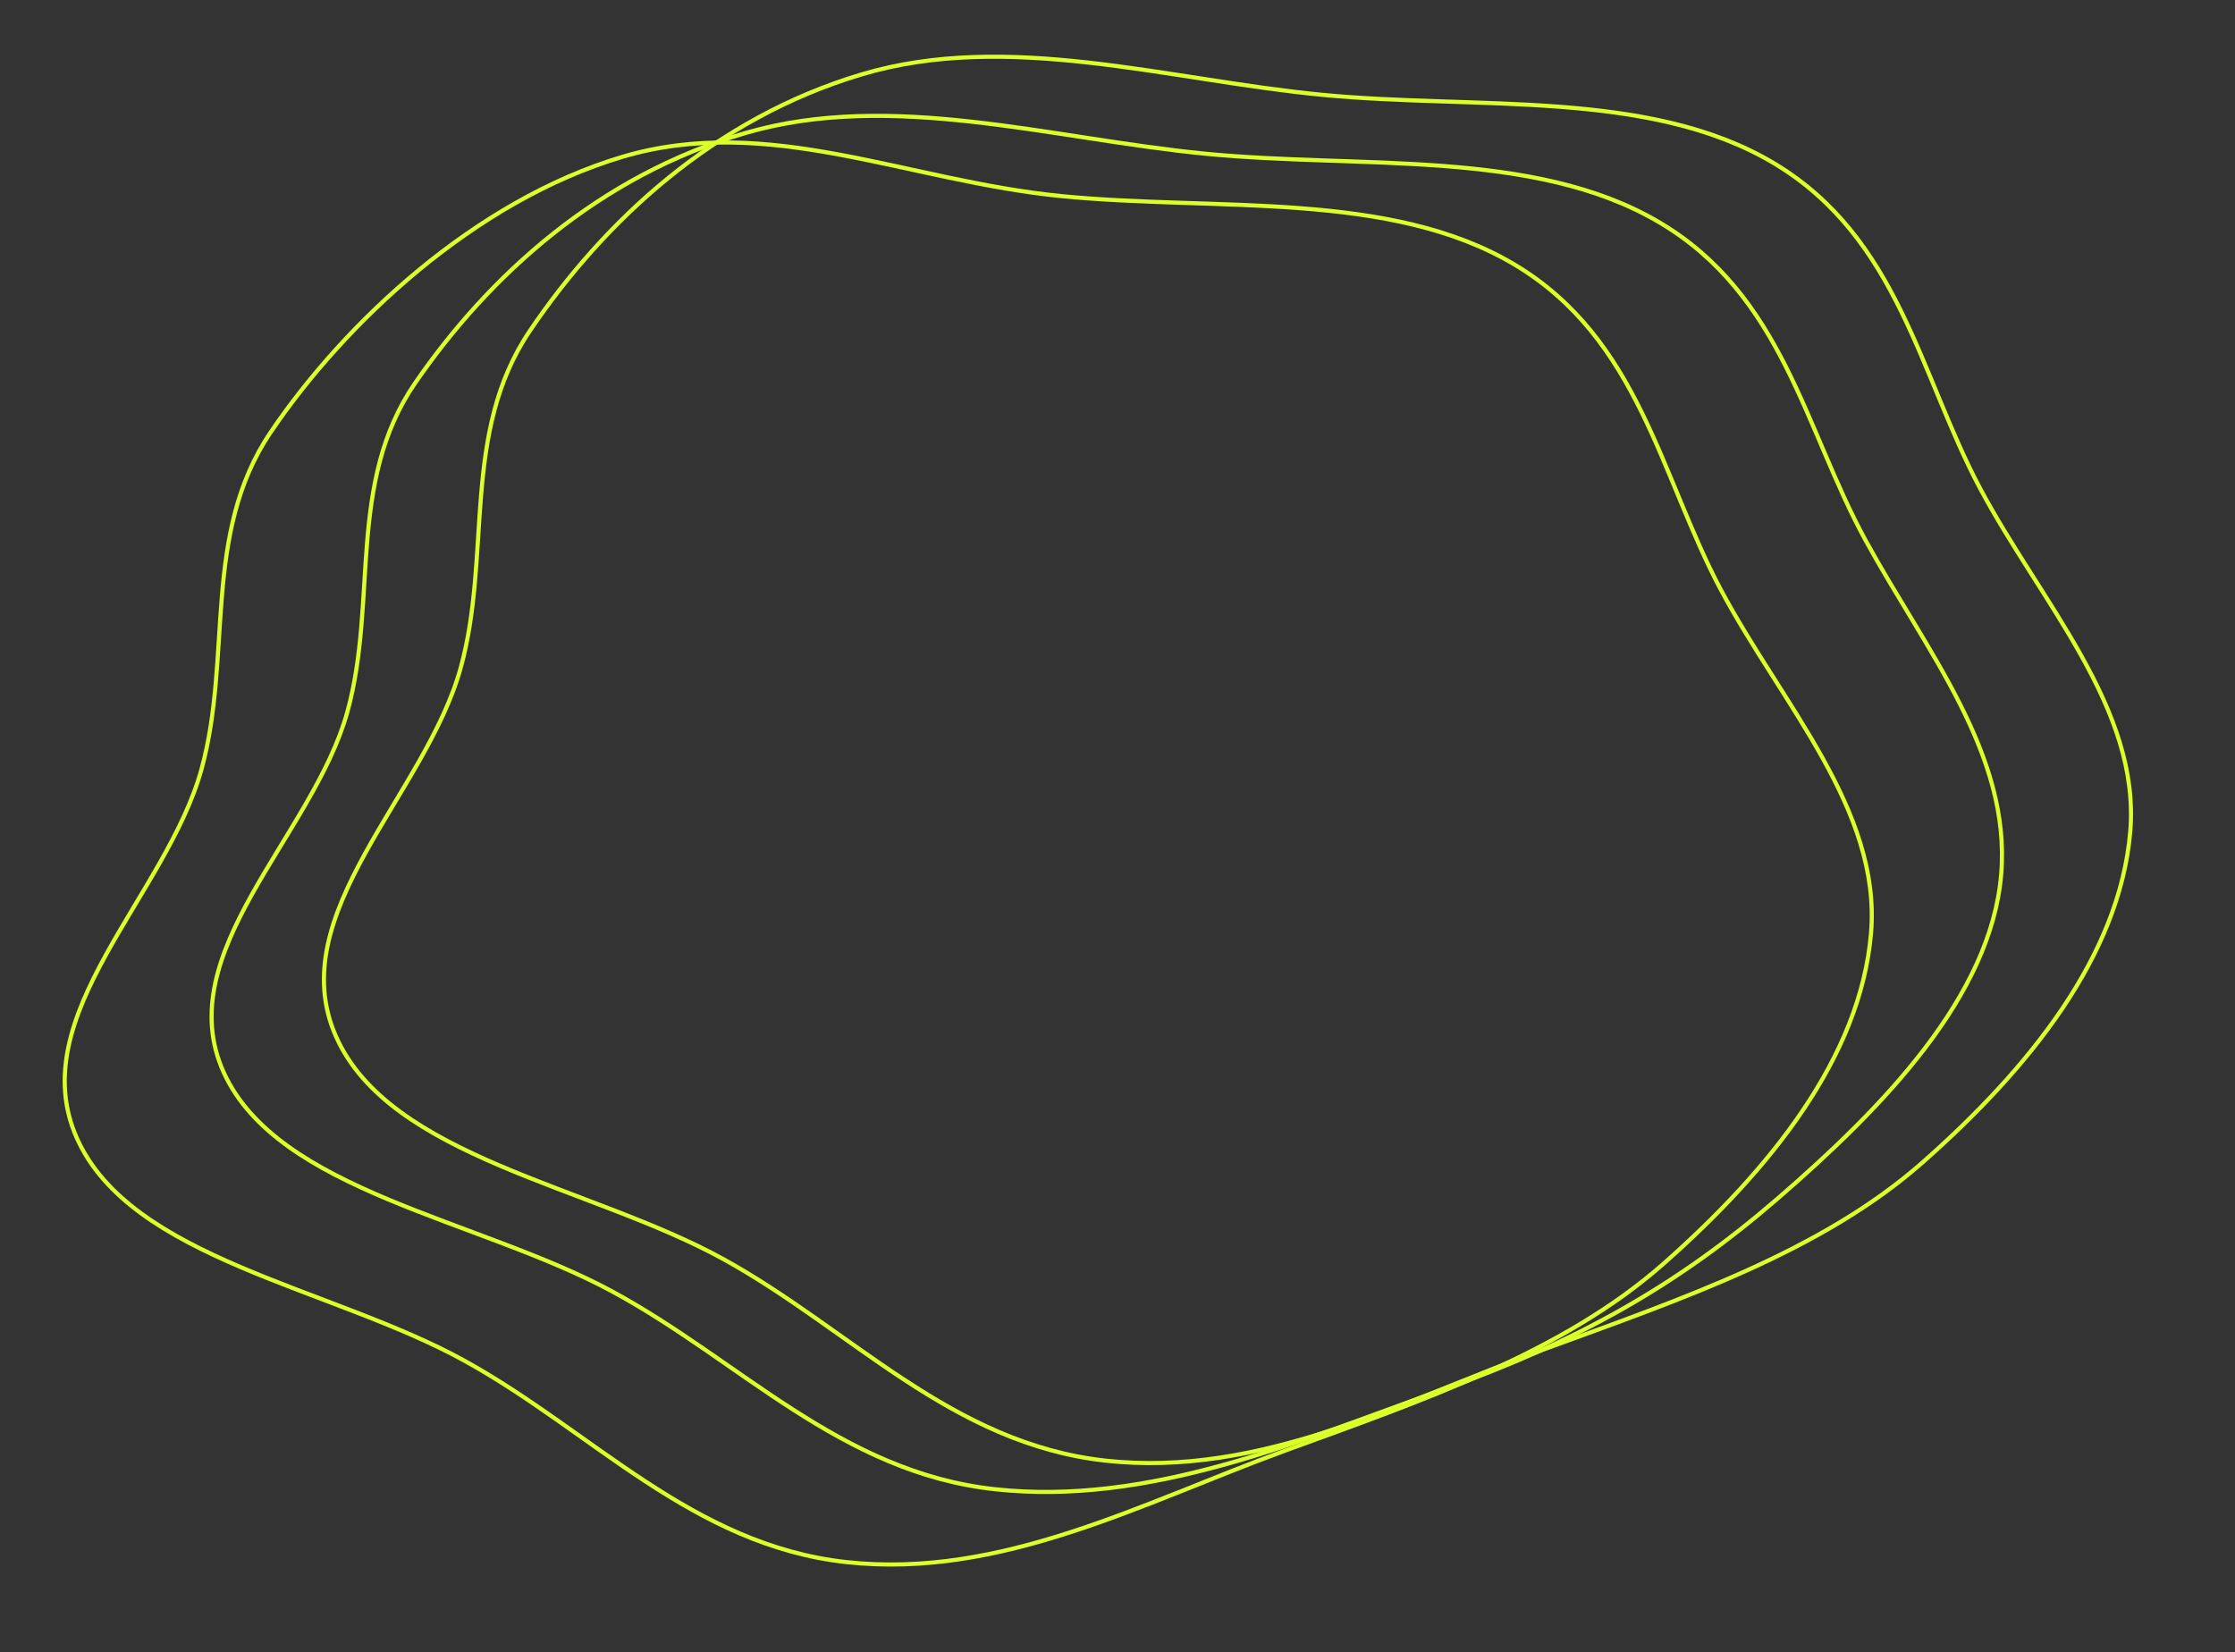 <svg width="5955" height="4402" viewBox="0 0 5955 4402" fill="none" xmlns="http://www.w3.org/2000/svg">
<rect x="0" y="0" width="5955" height="4402" fill="#333333" stroke="none"/>
<path fill-rule="evenodd" clip-rule="evenodd" d="M2829.83 522.748C3243.15 563.008 3703.92 506.882 4035.92 705.313C4367.89 903.728 4423.95 1269.08 4585.38 1572.02C4746.56 1874.49 5013.08 2159.35 4985.2 2486.73C4956.88 2819.19 4713.84 3118.75 4432.46 3367.17C4163.4 3604.71 3789.7 3731.83 3423.32 3865.66C3045.7 4003.59 2667.46 4207.67 2255.32 4162.42C1844.08 4117.26 1577.62 3813.24 1237.2 3625.62C882.063 3429.89 347.912 3354.8 204.622 3032.2C60.004 2706.61 444.386 2386.39 537.009 2049.21C619.776 1747.91 537.355 1423.79 721.181 1151.76C918.628 859.583 1265.52 535.079 1658 418.001C2047.07 301.939 2417.02 482.536 2829.83 522.748Z" stroke="#DBFF29" stroke-width="11"/>
<path fill-rule="evenodd" clip-rule="evenodd" d="M3212.06 409.665C3625.38 449.933 4085.8 396.035 4418.37 590.826C4750.92 785.601 4808.22 1143.05 4970.65 1439.69C5132.82 1735.86 5358.74 2009.87 5332 2330C5304.84 2655.1 5016.42 2951.65 4736 3194C4467.86 3425.75 4201.79 3575.91 3836 3706C3458.99 3840.09 3062.52 4013.31 2650.36 3968.16C2239.1 3923.11 1971.68 3625.19 1630.73 3440.95C1275.04 3248.76 740.805 3174.16 596.446 2858.34C450.749 2539.58 833.89 2227.22 925.312 1897.65C1007.01 1603.15 923.49 1285.97 1106.31 1020.31C1302.68 734.974 1595.69 467.661 1987.63 354.002C2376.17 241.329 2799.25 369.445 3212.06 409.665Z" stroke="#DBFF29" stroke-width="11"/>
<path fill-rule="evenodd" clip-rule="evenodd" d="M3520.49 252.439C3933.81 292.699 4394.59 236.573 4726.58 435.004C5058.55 633.419 5114.61 998.771 5276.04 1301.72C5437.22 1604.18 5703.75 1889.04 5675.86 2216.42C5647.54 2548.88 5404.5 2848.44 5123.12 3096.86C4854.06 3334.4 4480.36 3461.52 4113.98 3595.35C3736.37 3733.28 3358.12 3937.36 2945.98 3892.11C2534.74 3846.95 2268.28 3542.93 1927.86 3355.31C1572.73 3159.58 1038.57 3084.49 895.284 2761.89C750.666 2436.3 1135.05 2116.08 1227.67 1778.9C1310.44 1477.6 1228.02 1153.48 1411.84 881.455C1609.29 589.274 1903.35 315.31 2295.83 198.231C2684.91 82.169 3107.68 212.228 3520.49 252.439Z" stroke="#DBFF29" stroke-width="11"/>
</svg>
